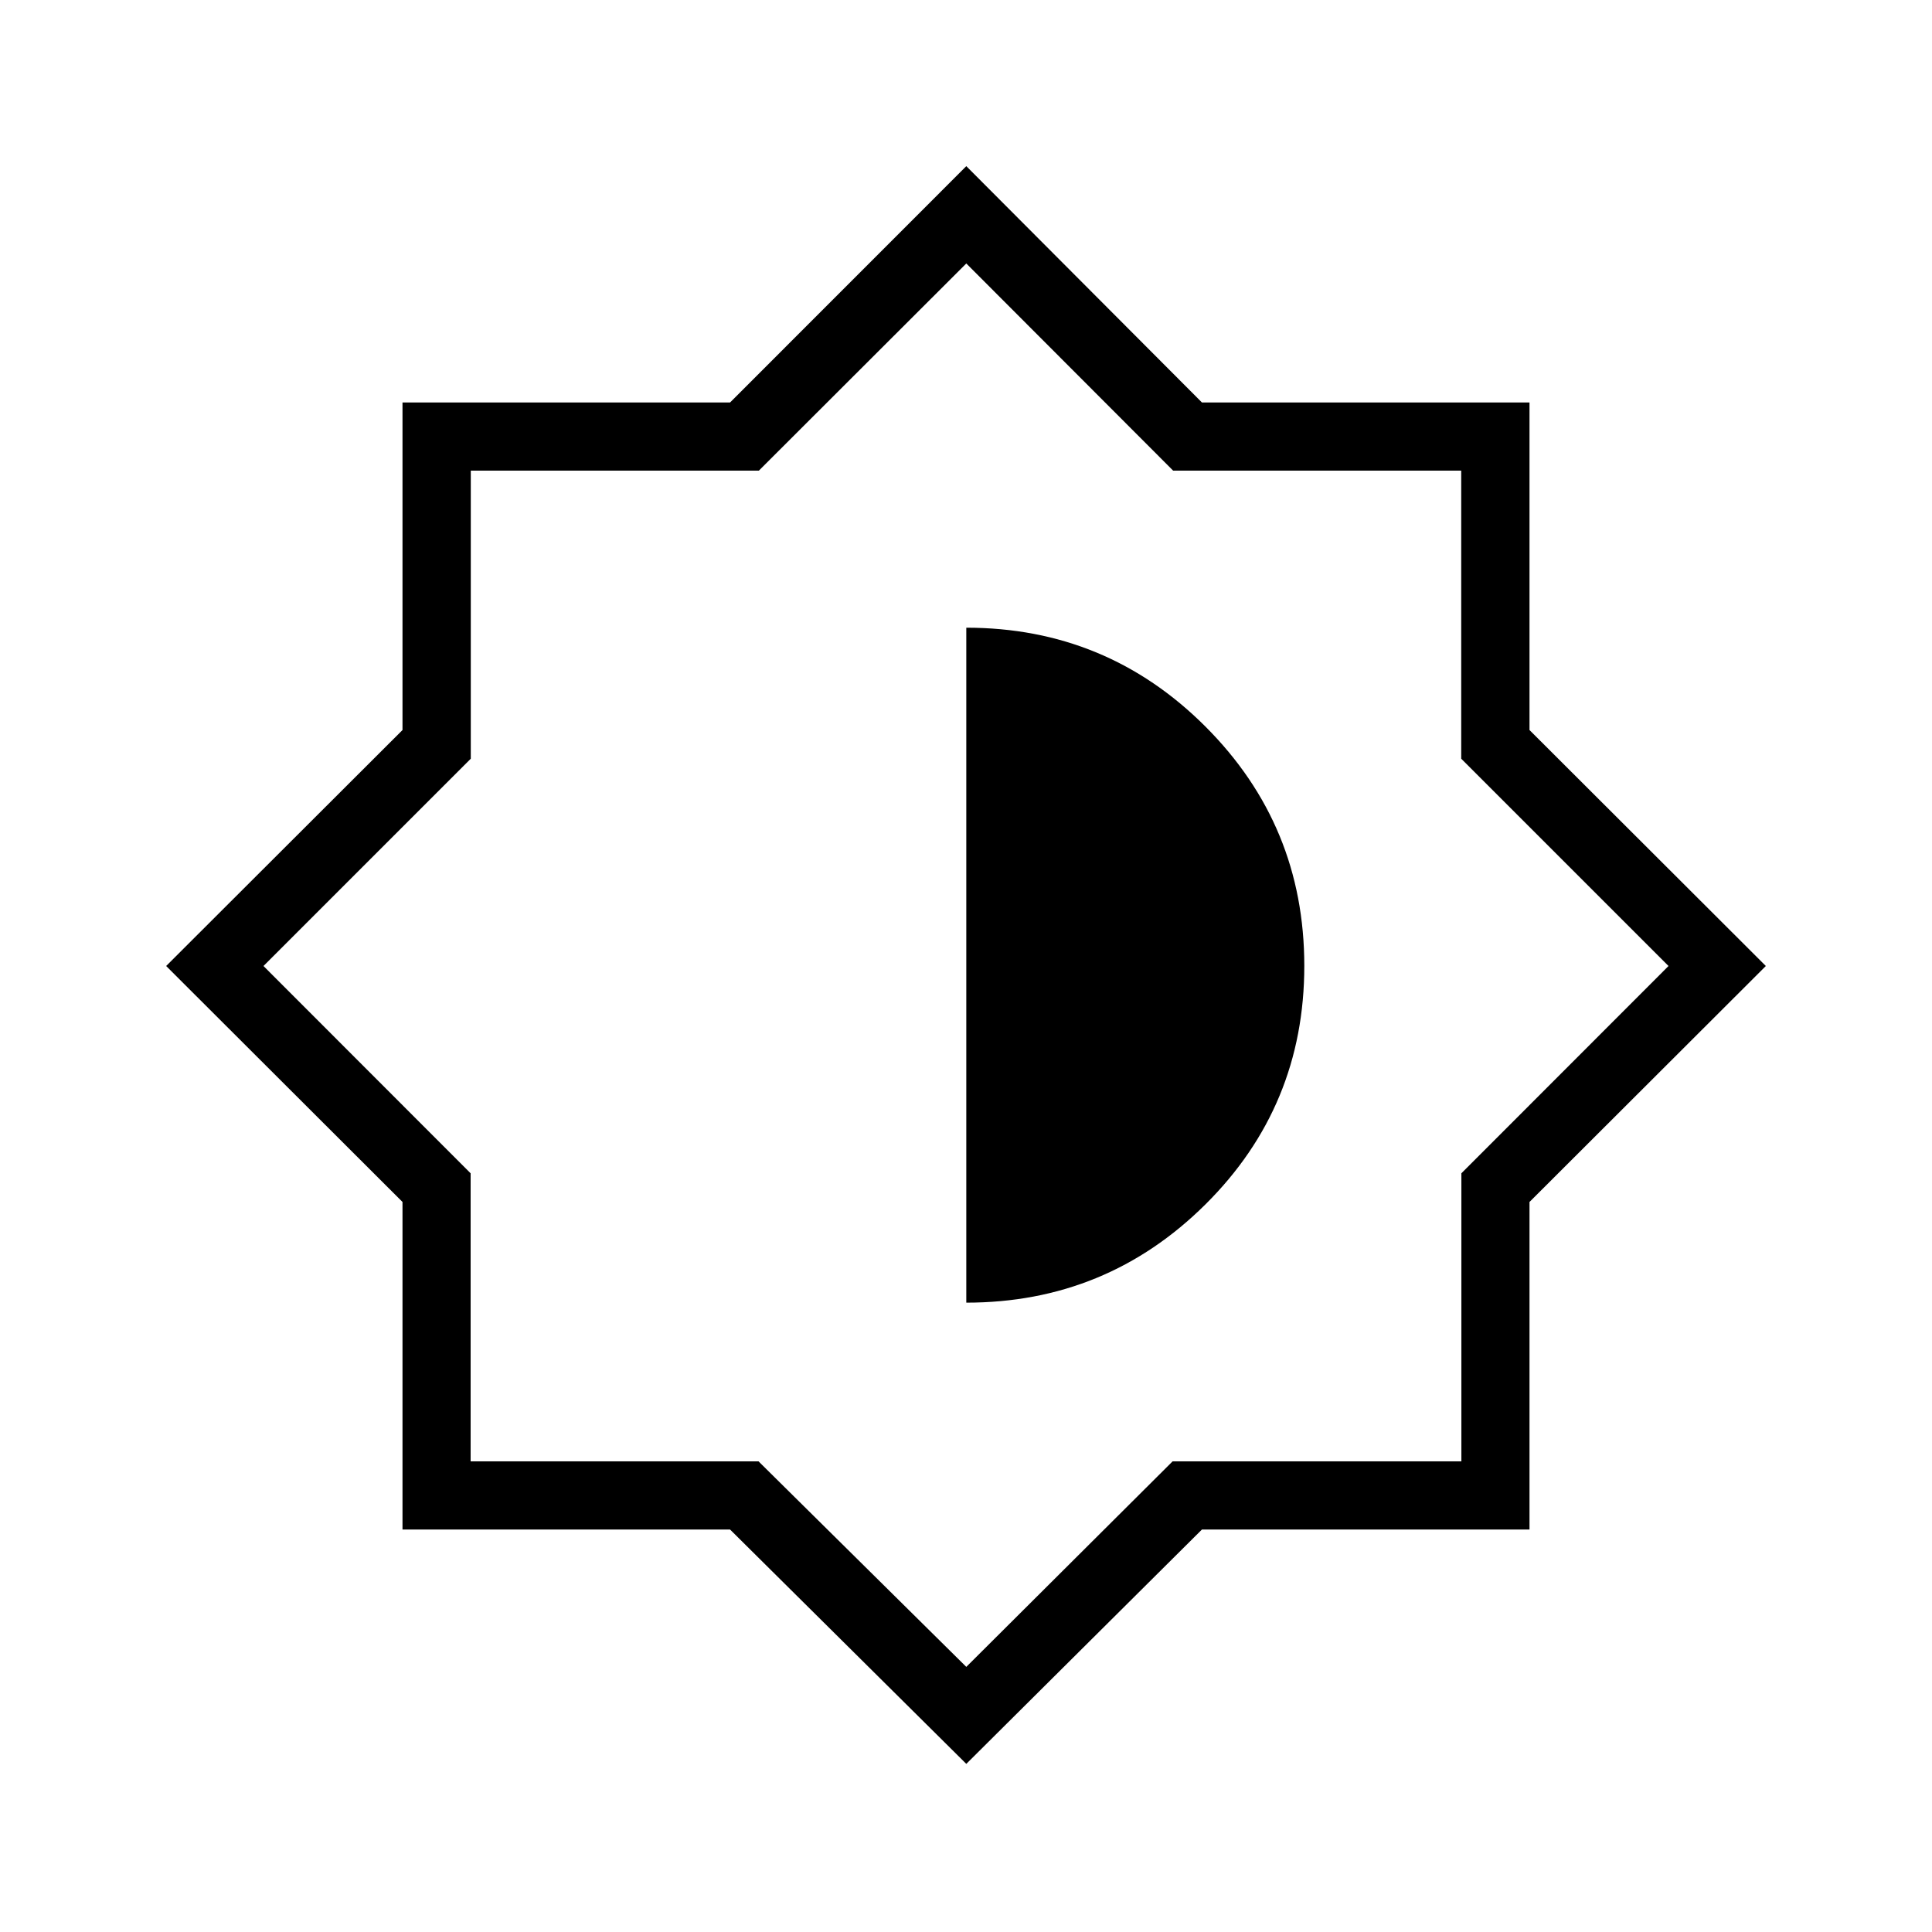 <svg xmlns="http://www.w3.org/2000/svg" height="40" viewBox="0 -960 960 960" width="40"><path d="M480.15-83.54 362.75-200H200v-162.75L82.56-480 200-597.25V-760h162.75l117.4-117.44L597.25-760H760v162.75L877.44-480 760-362.75V-200H597.25L480.15-83.54Zm0-229.18q69.62 0 118.79-48.79 49.16-48.79 49.16-118.56 0-69.76-49.12-118.9-49.13-49.13-118.83-49.13v335.38Zm0 180.98 102.5-102.11h143.5v-143.14L829.08-480 726.07-583.01v-143.14H582.92L480.15-829.08 377.08-726.15H233.93v143.14L130.92-480l102.93 103.01v143.14h143.07l103.23 102.11ZM480-480.15Z"/></svg>